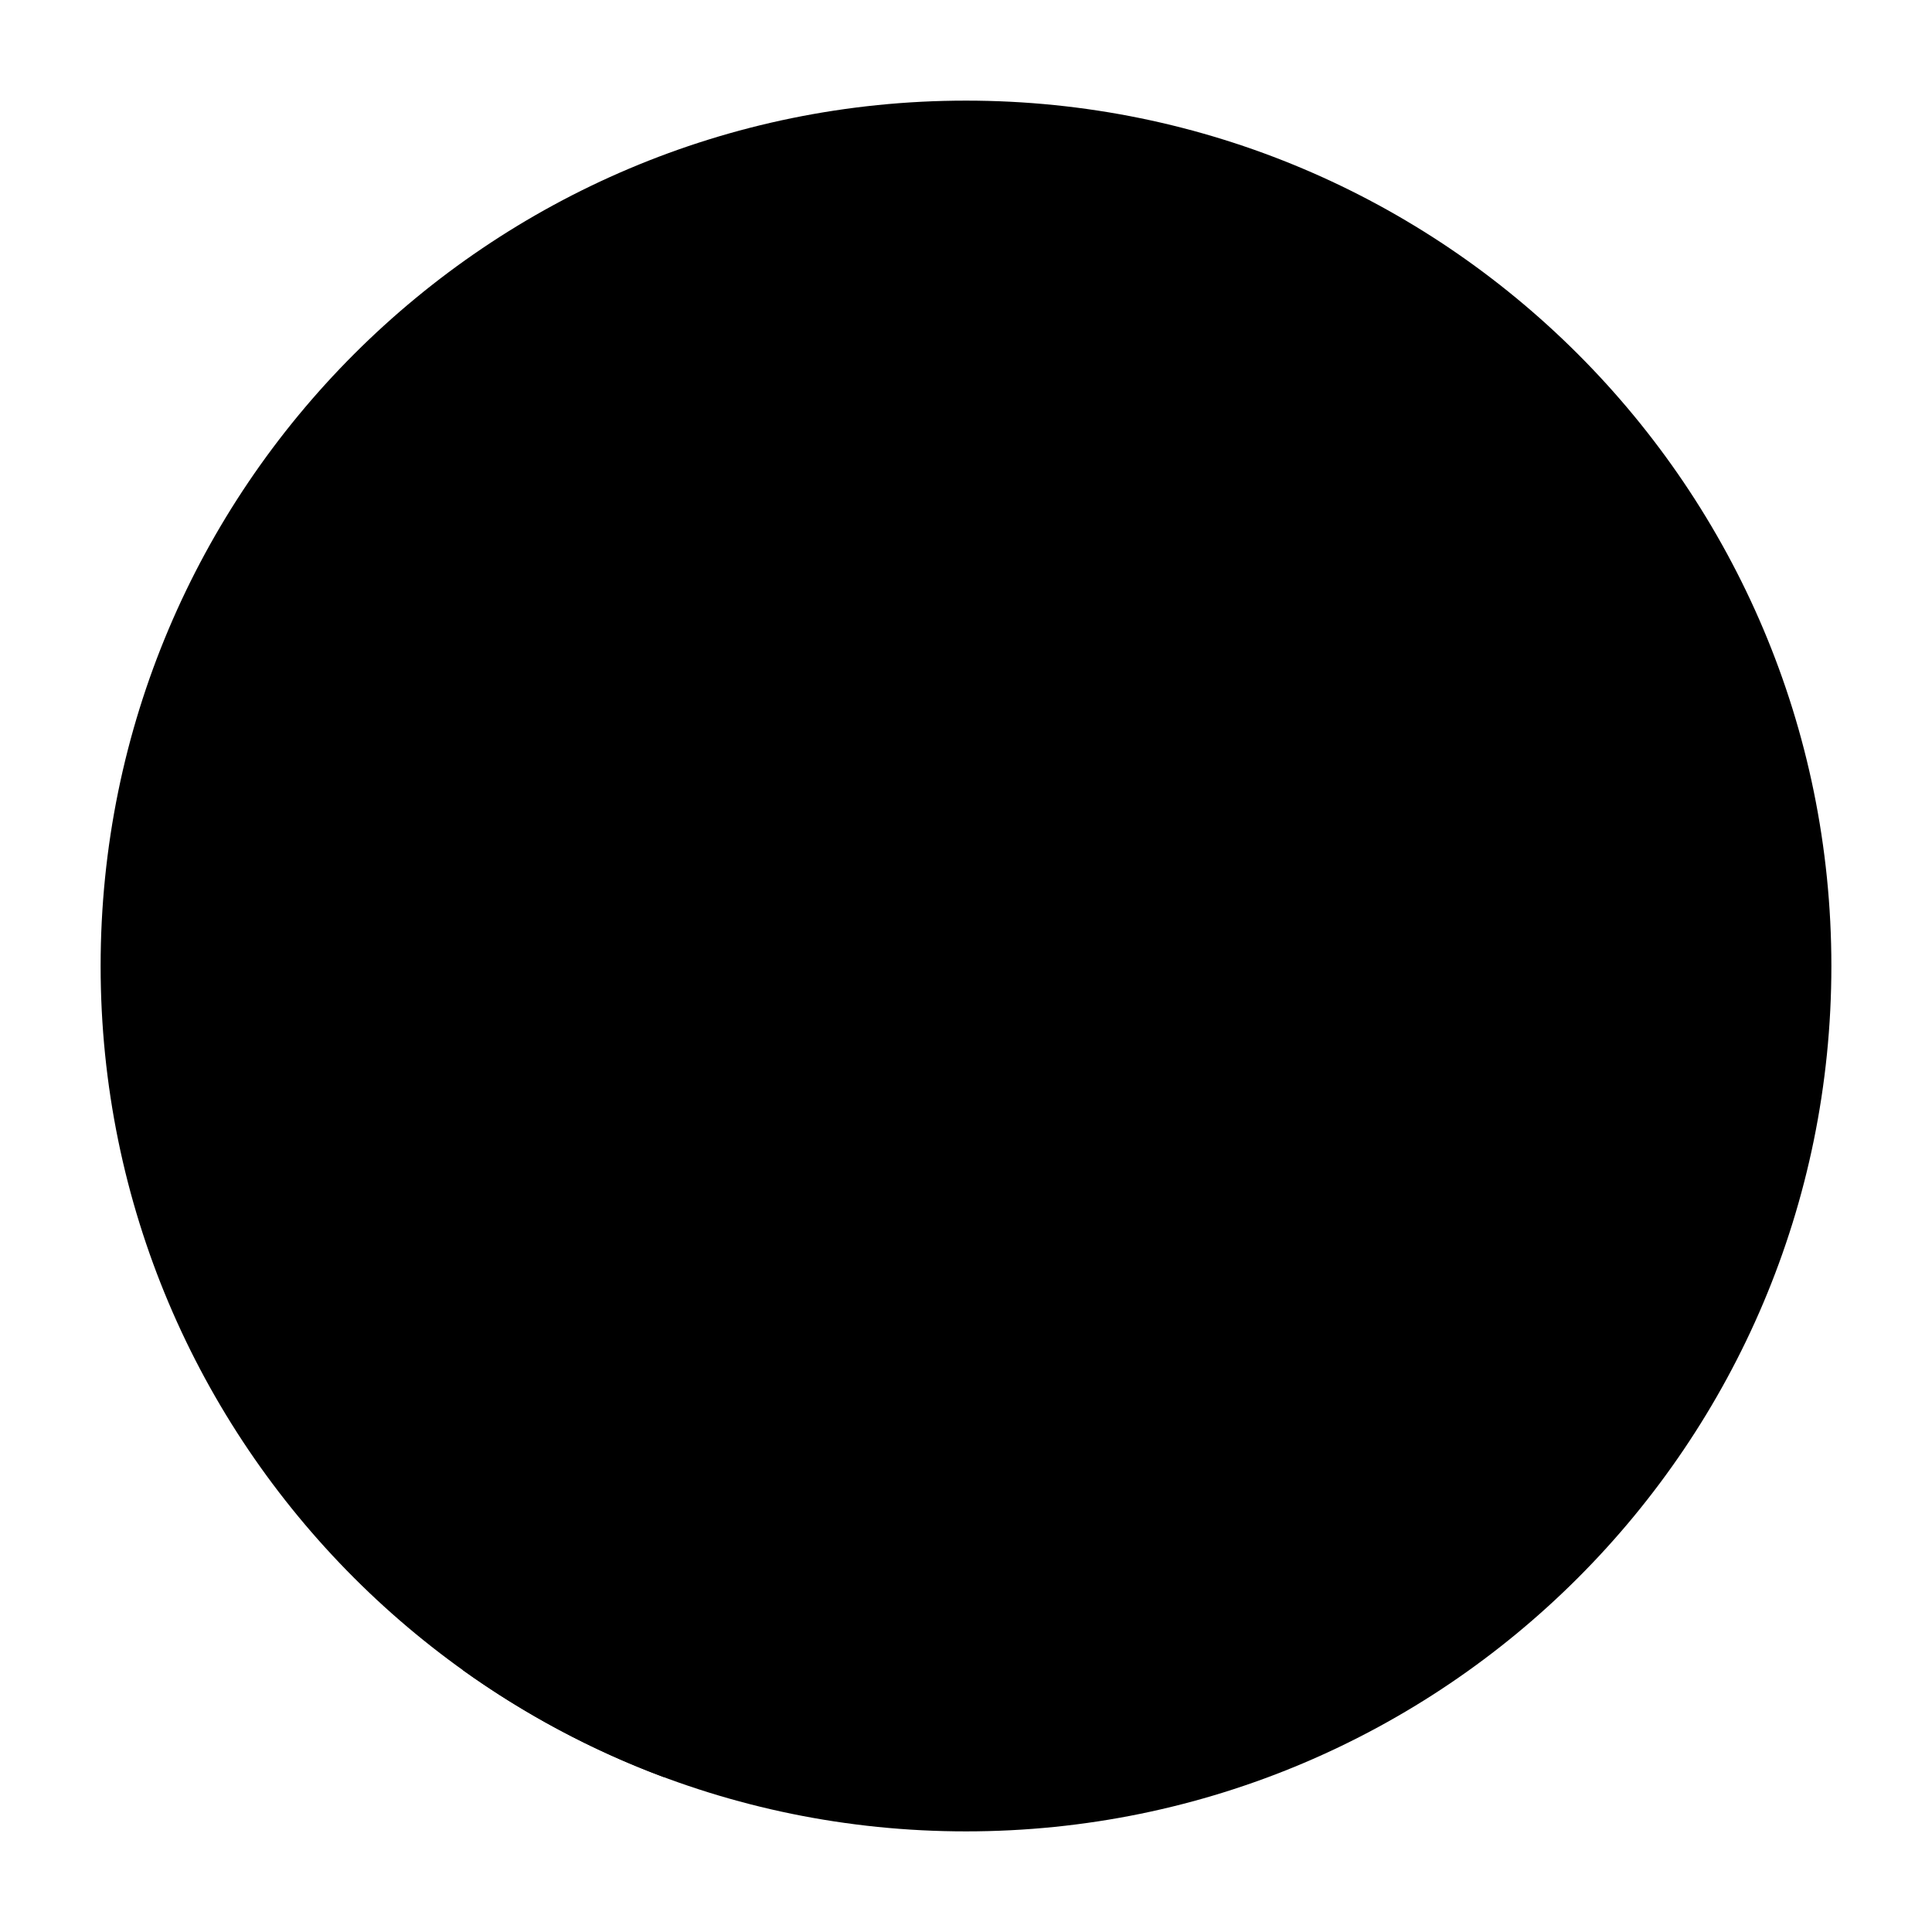 <svg width="24" height="24" viewBox="0 0 24 24" xmlns="http://www.w3.org/2000/svg">
<path class="pr-icon-bulk-secondary" d="M12 1.25C6.063 1.25 1.25 6.063 1.25 12C1.25 17.937 6.063 22.75 12 22.75C17.937 22.75 22.75 17.937 22.75 12C22.75 6.063 17.937 1.25 12 1.25Z" fill="currentColor"/>
<path d="M8.25 12C8.25 9.929 9.929 8.25 12 8.25C14.071 8.25 15.75 9.929 15.75 12C15.75 14.071 14.071 15.75 12 15.75C11.742 15.75 11.49 15.724 11.249 15.675C10.572 15.538 9.912 15.975 9.775 16.651C9.638 17.328 10.075 17.988 10.751 18.125C11.156 18.207 11.574 18.25 12 18.25C15.452 18.25 18.25 15.452 18.25 12C18.25 8.548 15.452 5.75 12 5.75C8.548 5.75 5.75 8.548 5.75 12V20.747C6.514 21.294 7.353 21.744 8.248 22.077C8.249 22.052 8.25 22.026 8.25 22V12Z" fill="currentColor"/>
</svg>
